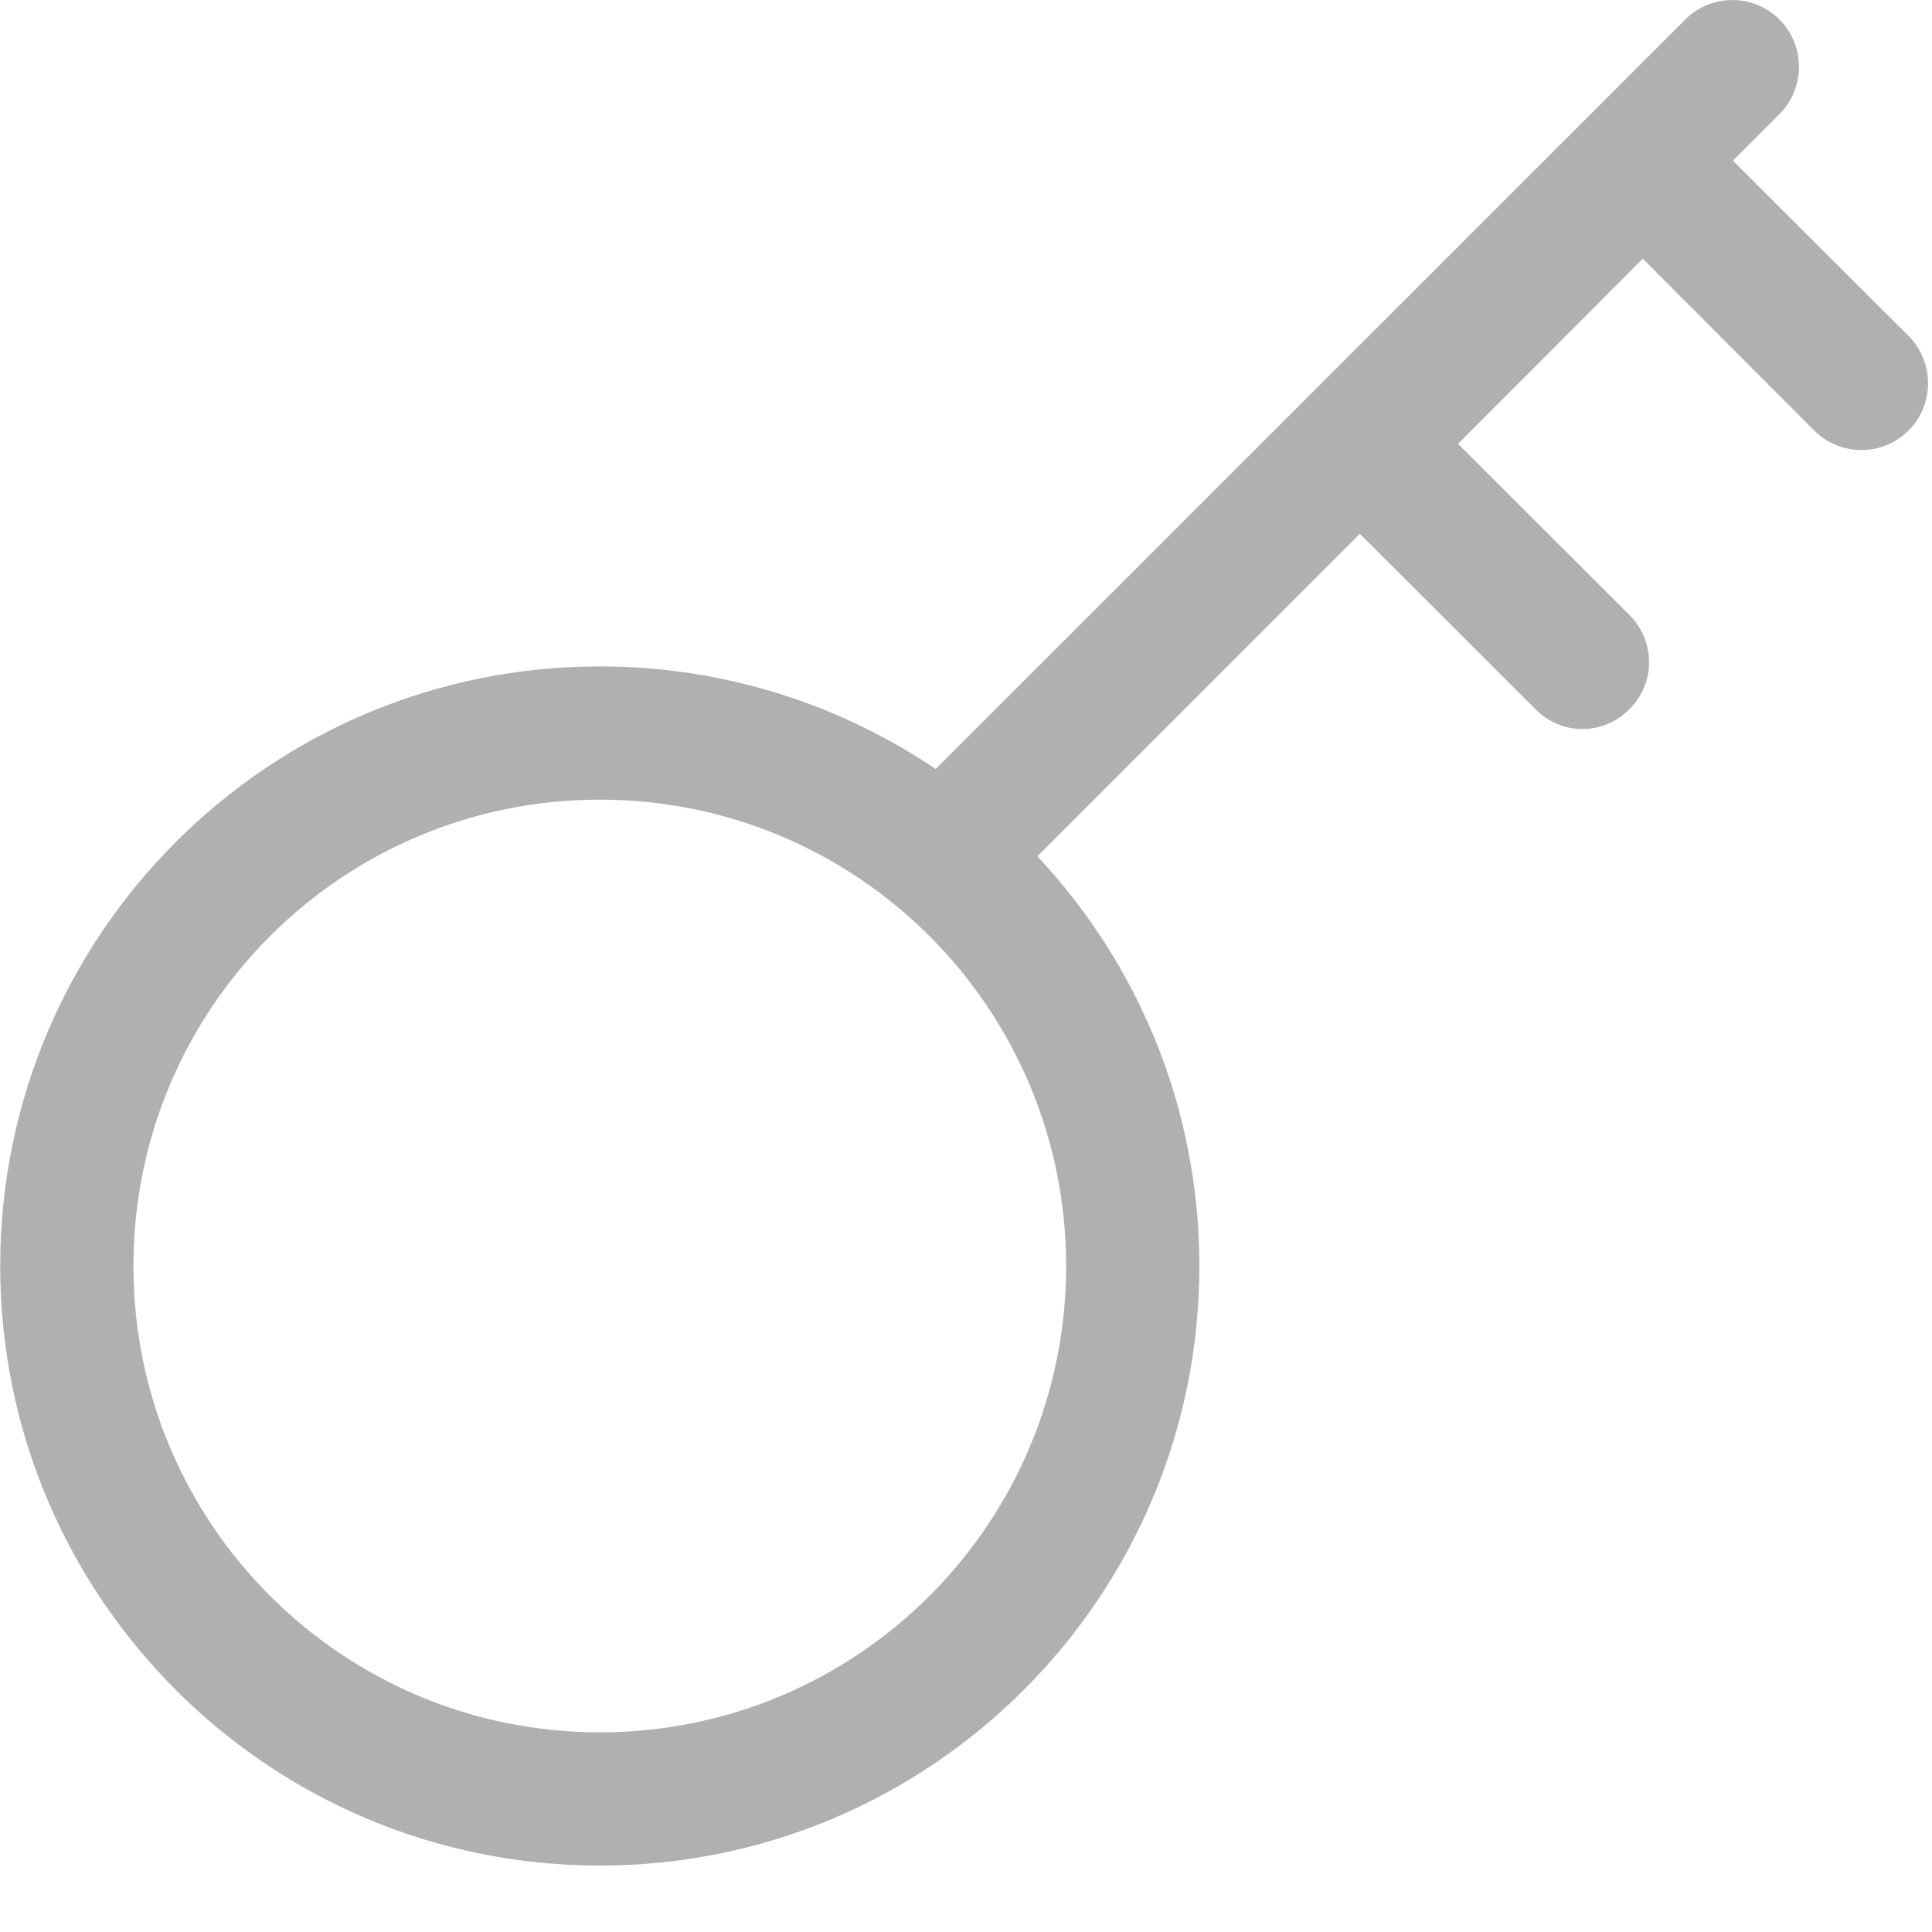 <svg width="29" height="29" viewBox="0 0 29 29" fill="none" xmlns="http://www.w3.org/2000/svg">
<path fill-rule="evenodd" clip-rule="evenodd" d="M26.71 0.293C27.101 0.683 27.101 1.323 26.71 1.713L26.01 2.413H26.016C26.036 2.433 26.055 2.453 26.073 2.473L28.648 5.043C29.038 5.433 29.038 6.073 28.648 6.463C28.257 6.853 27.624 6.853 27.233 6.463L24.659 3.883L21.886 6.663L24.46 9.233C24.851 9.623 24.851 10.253 24.46 10.643C24.07 11.043 23.436 11.043 23.046 10.643L20.472 8.073C20.451 8.053 20.43 8.033 20.411 8.013L15.571 12.853C17.079 14.463 18.003 16.623 18.003 19.003C18.003 23.973 13.974 28.003 9.003 28.003C4.032 28.003 0.003 23.973 0.003 19.003C0.003 14.033 4.032 10.003 9.003 10.003C10.871 10.003 12.607 10.573 14.045 11.543L25.296 0.293C25.686 -0.097 26.32 -0.097 26.71 0.293ZM2.003 19.003C2.003 15.133 5.137 12.003 9.003 12.003C12.869 12.003 16.003 15.133 16.003 19.003C16.003 22.873 12.869 26.003 9.003 26.003C5.137 26.003 2.003 22.873 2.003 19.003Z" fill="#B0B0B0"/>
</svg>
